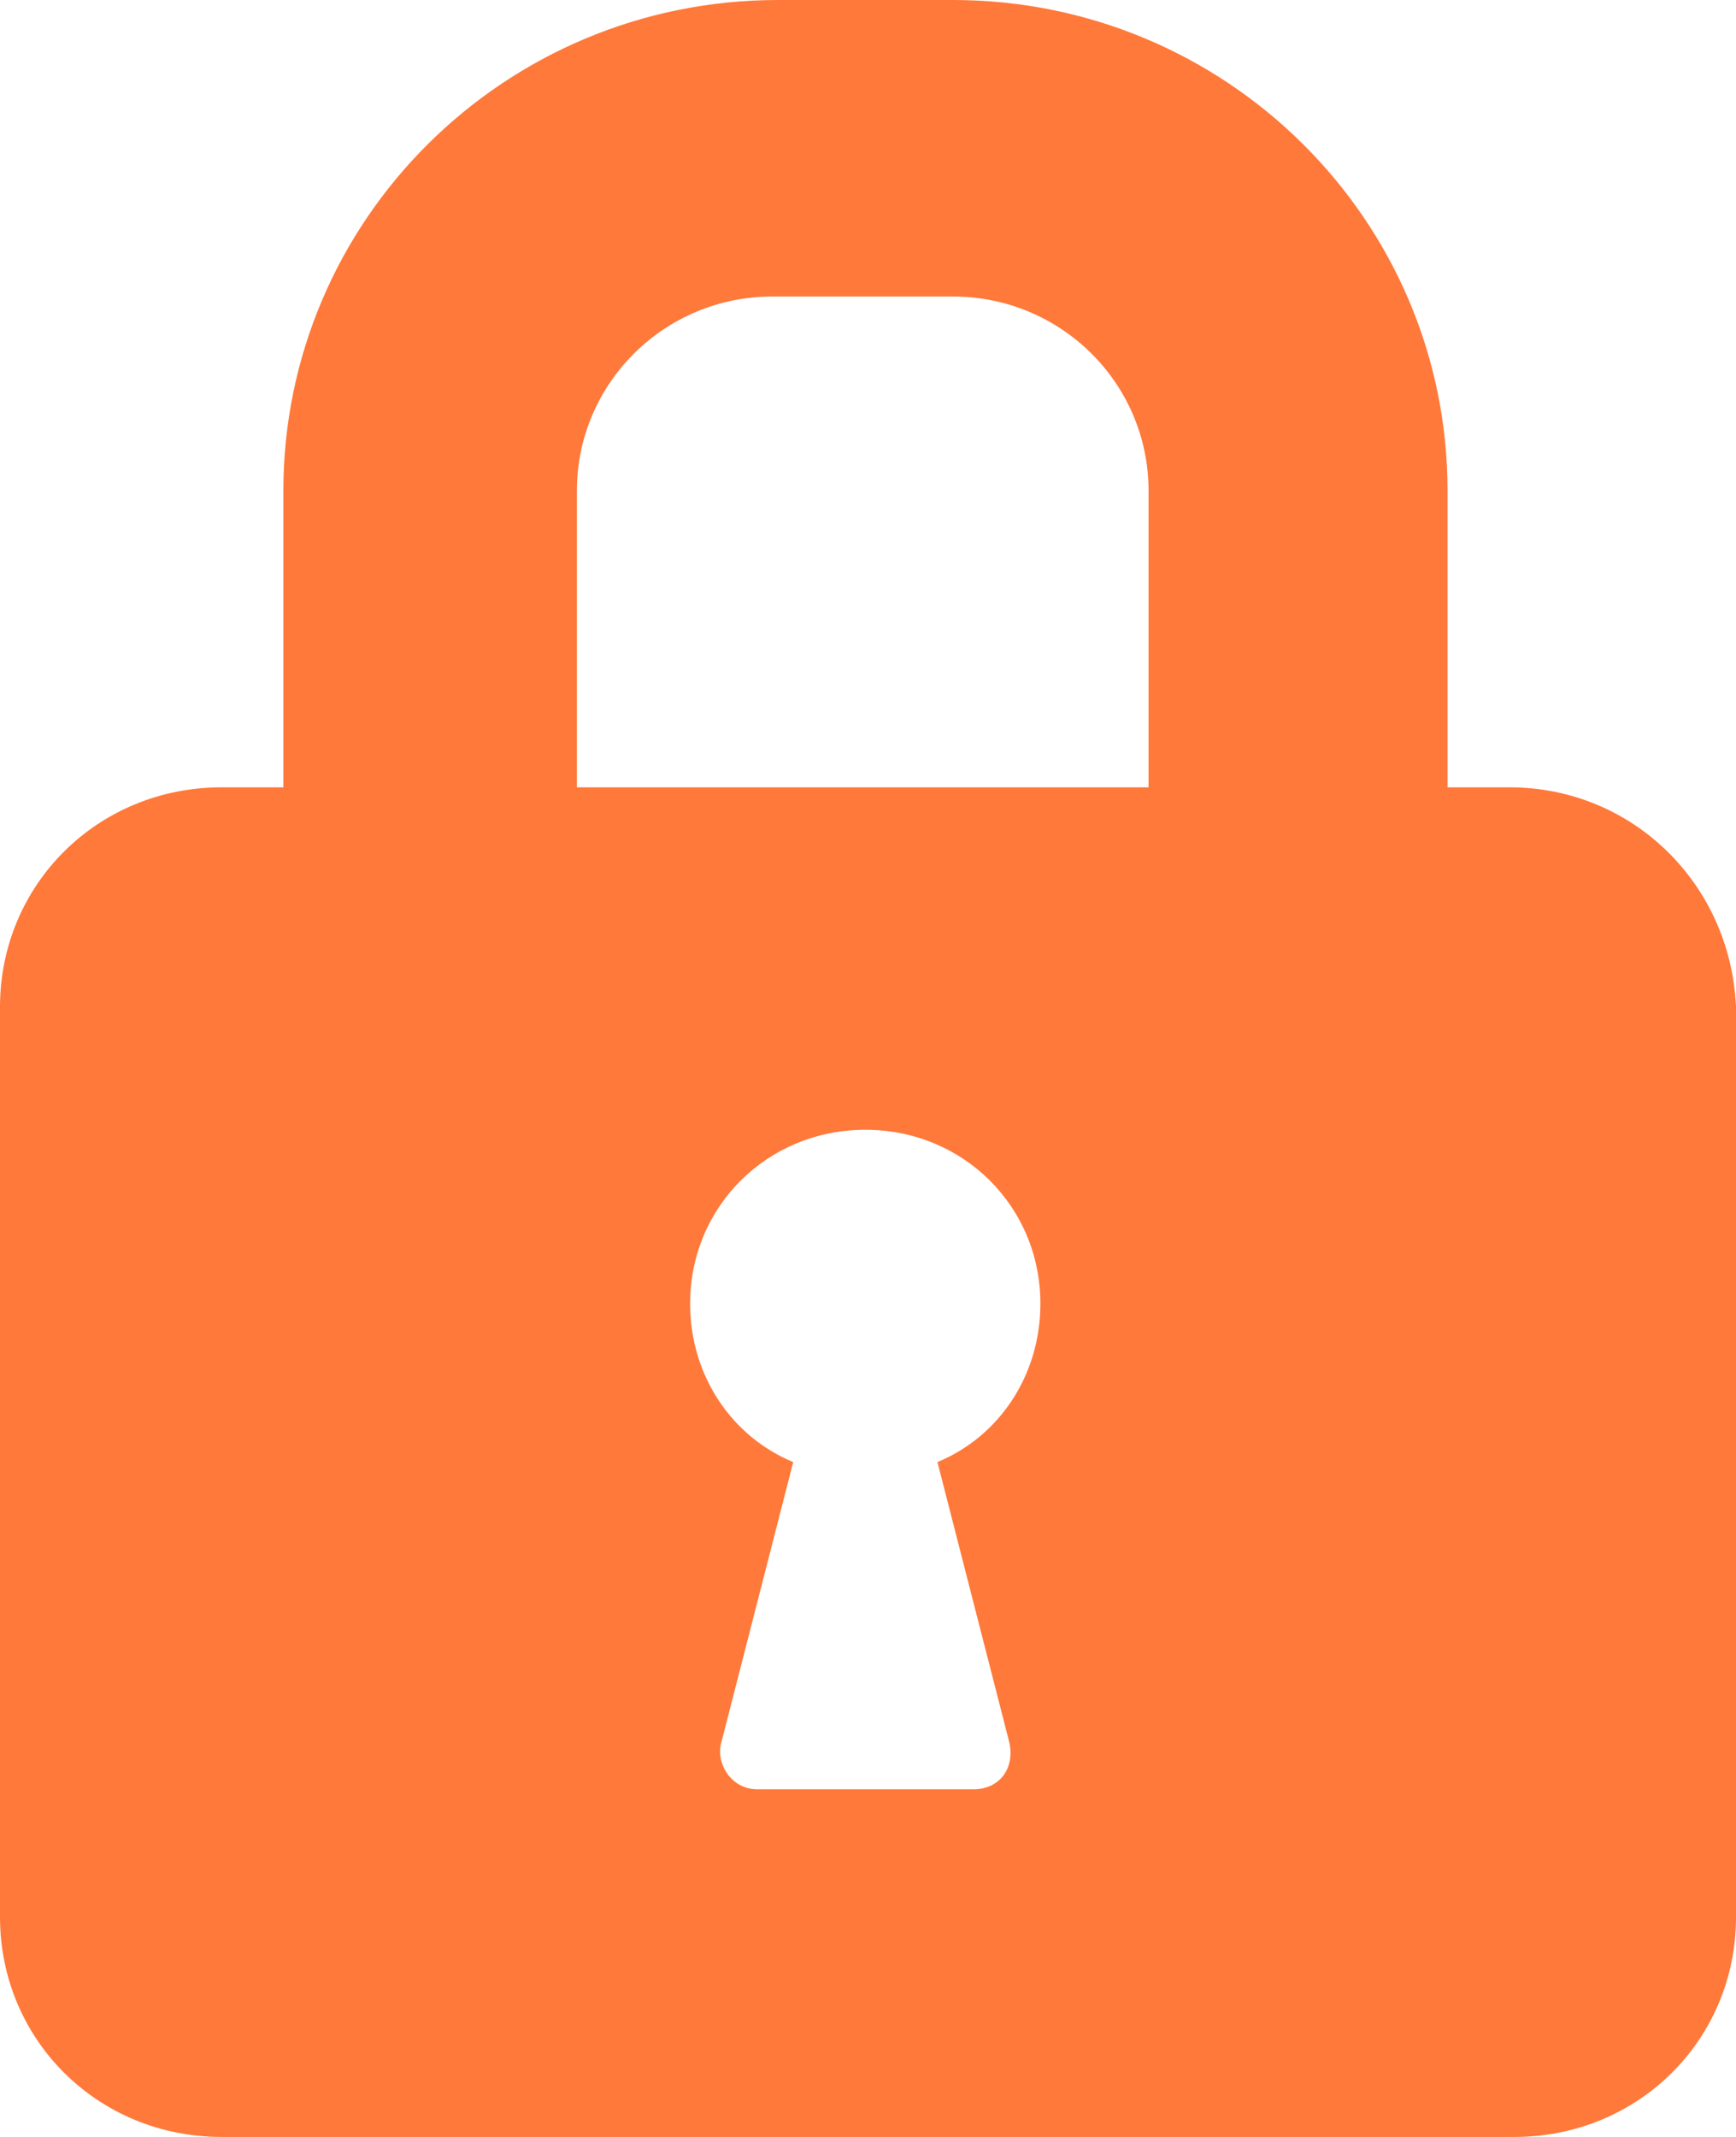 <svg xmlns="http://www.w3.org/2000/svg" width="13" height="16" fill="none" viewBox="0 0 13 16">
    <path fill="#FF793A" d="M11.303 5.895h-.463v-2.22C10.84 1.645 9.18 0 7.136 0H5.825C3.78 0 2.122 1.646 2.122 3.675v2.22h-.463C.733 5.895 0 6.622 0 7.54v6.813C0 15.273.733 16 1.659 16h9.682c.926 0 1.659-.727 1.659-1.646V7.541c-.039-.919-.771-1.646-1.697-1.646zM7.56 13.053c.038.191-.077.344-.27.344H5.67c-.193 0-.309-.191-.27-.344l.54-2.106c-.463-.191-.772-.65-.772-1.186 0-.728.579-1.302 1.312-1.302.733 0 1.311.574 1.311 1.302 0 .536-.308.995-.771 1.186l.54 2.106zm1.08-7.158H4.32v-2.22c0-.804.655-1.455 1.465-1.455h1.35c.81 0 1.466.65 1.466 1.455v2.22h.039z"/>
</svg>
